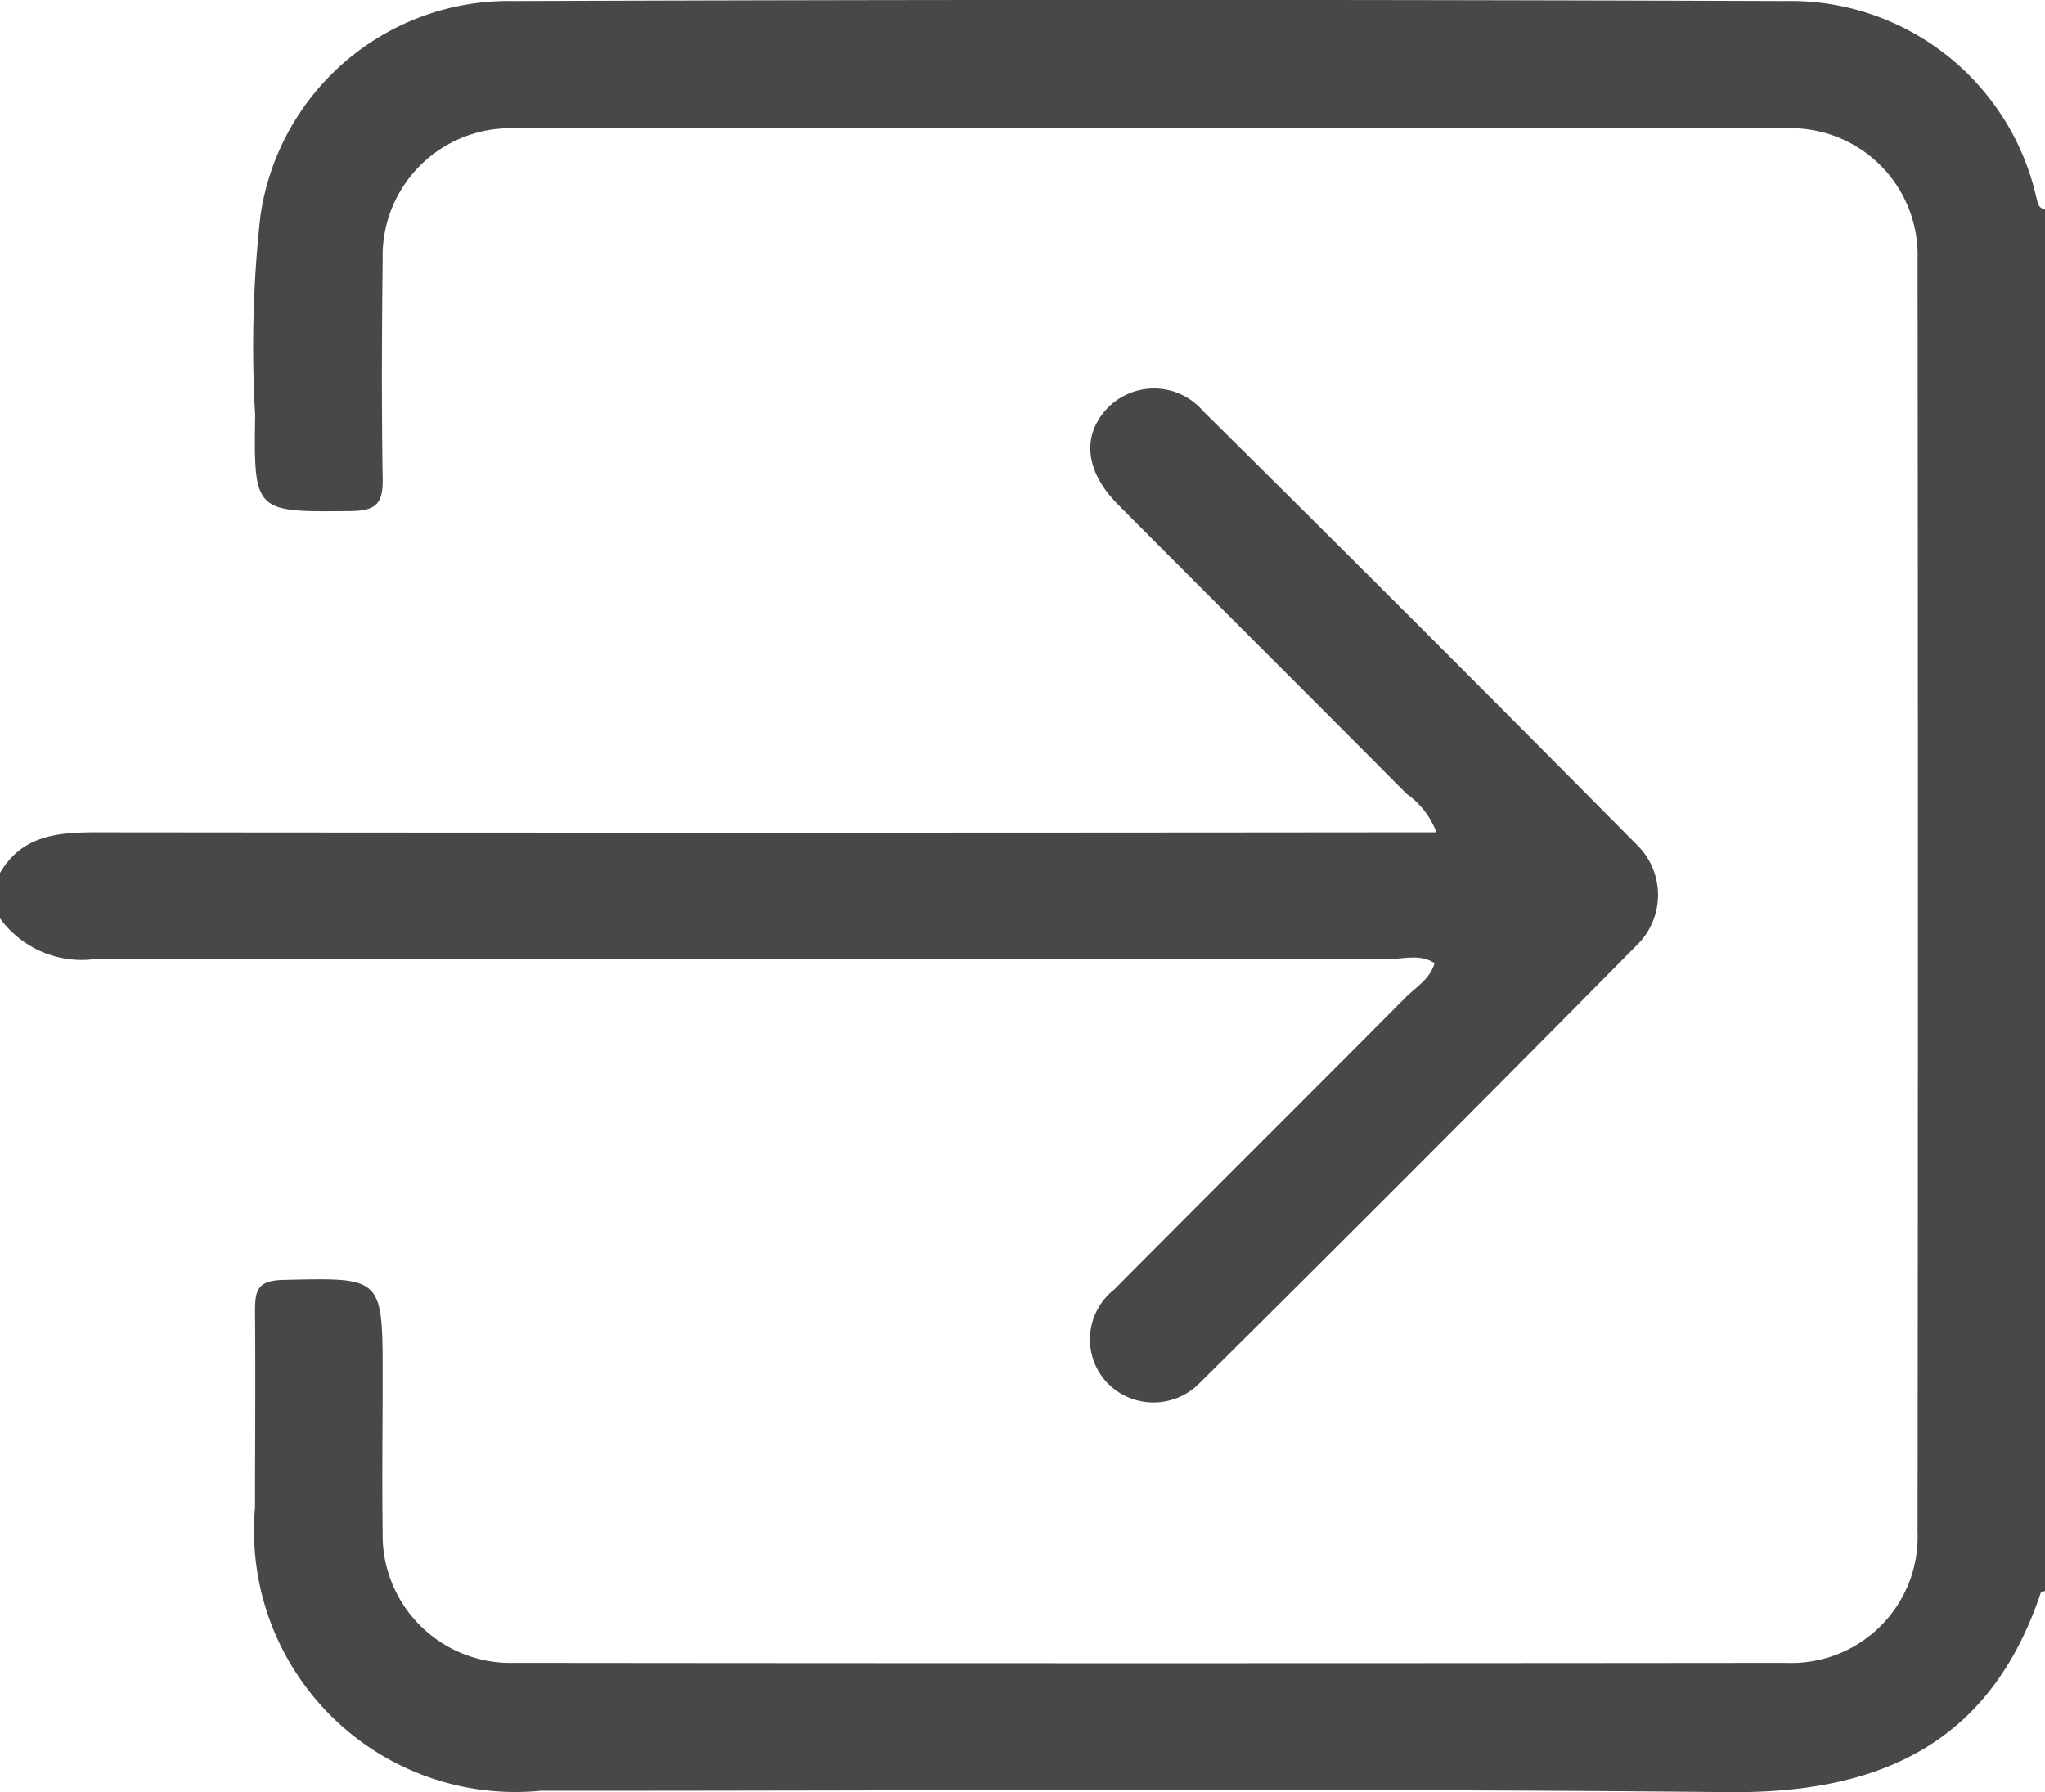 <svg xmlns="http://www.w3.org/2000/svg" width="27.383" height="24" viewBox="0 0 27.383 24">
    <defs>
        <style>
            .cls-1{fill:#484848}
        </style>
    </defs>
    <g id="Group_624" data-name="Group 624" transform="translate(0 -2.553)">
        <path id="Path_809" d="M34.31 23.858c-.019.007-.052.009-.056.02-.679 2.037-2.168 2.7-4.214 2.675-5.291-.053-10.583-.017-15.875-.018a3.5 3.5 0 0 1-3.824-3.794c0-.872.008-1.744 0-2.616 0-.279.019-.422.376-.431 1.333-.031 1.333-.048 1.333 1.3 0 .689-.01 1.379 0 2.068a1.713 1.713 0 0 0 1.764 1.76q8.516.009 17.031 0a1.692 1.692 0 0 0 1.758-1.76q.009-8.516 0-17.031a1.7 1.7 0 0 0-1.759-1.76q-8.516-.009-17.031 0a1.711 1.711 0 0 0-1.763 1.761c-.011.973-.015 1.947 0 2.919.007.333-.073.443-.428.446-1.284.012-1.3.027-1.279-1.281a15.822 15.822 0 0 1 .07-2.669 3.358 3.358 0 0 1 3.387-2.88q8.516-.03 17.031 0a3.374 3.374 0 0 1 3.359 2.617c.022.08.024.157.122.176z" class="cls-1" data-name="Path 809" transform="translate(-6.926)"/>
        <path id="Path_810" d="M0 24.862c.3-.509.778-.544 1.3-.544q8.665.009 17.329 0h.605a1.1 1.1 0 0 0-.4-.516c-1.285-1.294-2.578-2.58-3.864-3.874-.439-.442-.486-.916-.149-1.281a.868.868 0 0 1 1.291.032q2.916 2.888 5.8 5.8a.939.939 0 0 1 0 1.356Q19 28.783 16.063 31.694a.864.864 0 0 1-1.244-.011.848.848 0 0 1 .1-1.241c1.3-1.31 2.607-2.609 3.907-3.917.136-.137.322-.239.383-.455-.191-.124-.4-.057-.588-.057q-8.665-.007-17.329 0A1.354 1.354 0 0 1 0 25.471z" class="cls-1" data-name="Path 810" transform="translate(0 -10.619)"/>
    </g>
</svg>
